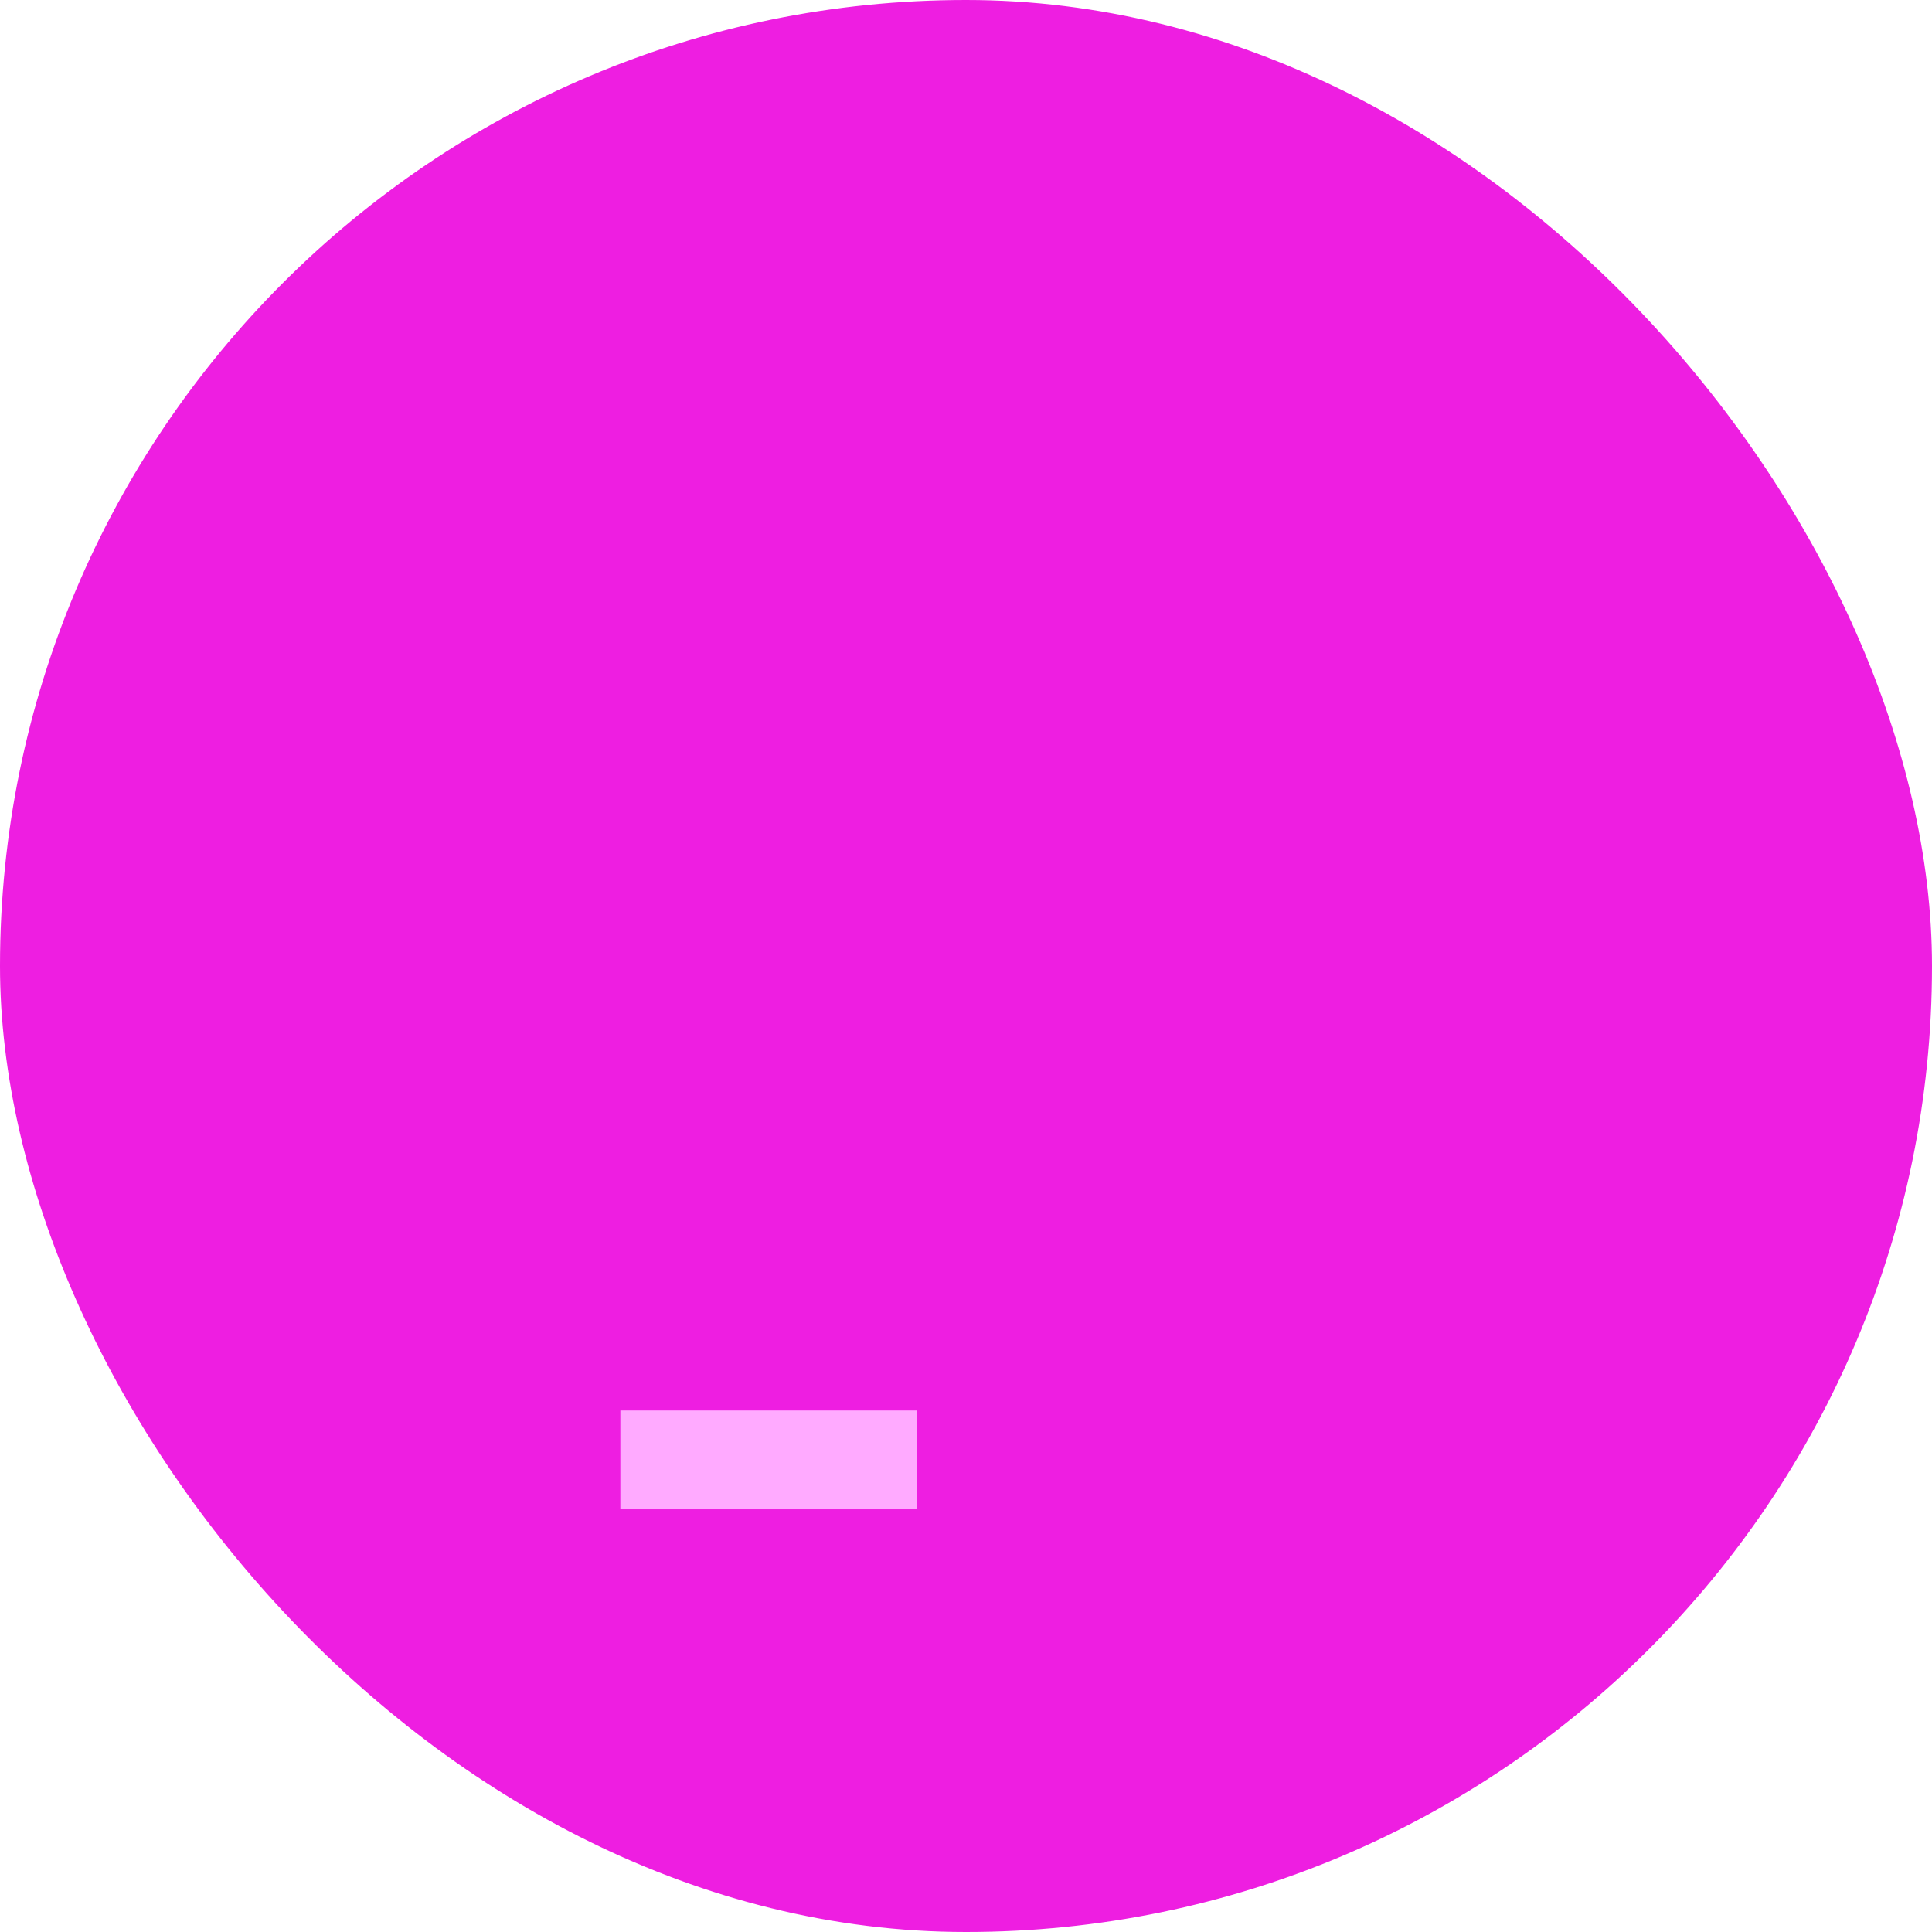 <svg xmlns="http://www.w3.org/2000/svg" viewBox="0 0 128 128"><defs><style>.cls-1{fill:#ee1ee1;}.cls-2{fill:#faf;}</style></defs><g id="Layer_2" data-name="Layer 2"><g id="Layer_1-2" data-name="Layer 1"><rect class="cls-1" width="128" height="128" rx="64"/><rect class="cls-2" x="41.1" y="93.45" width="19.63" height="6.54"/></g></g></svg>